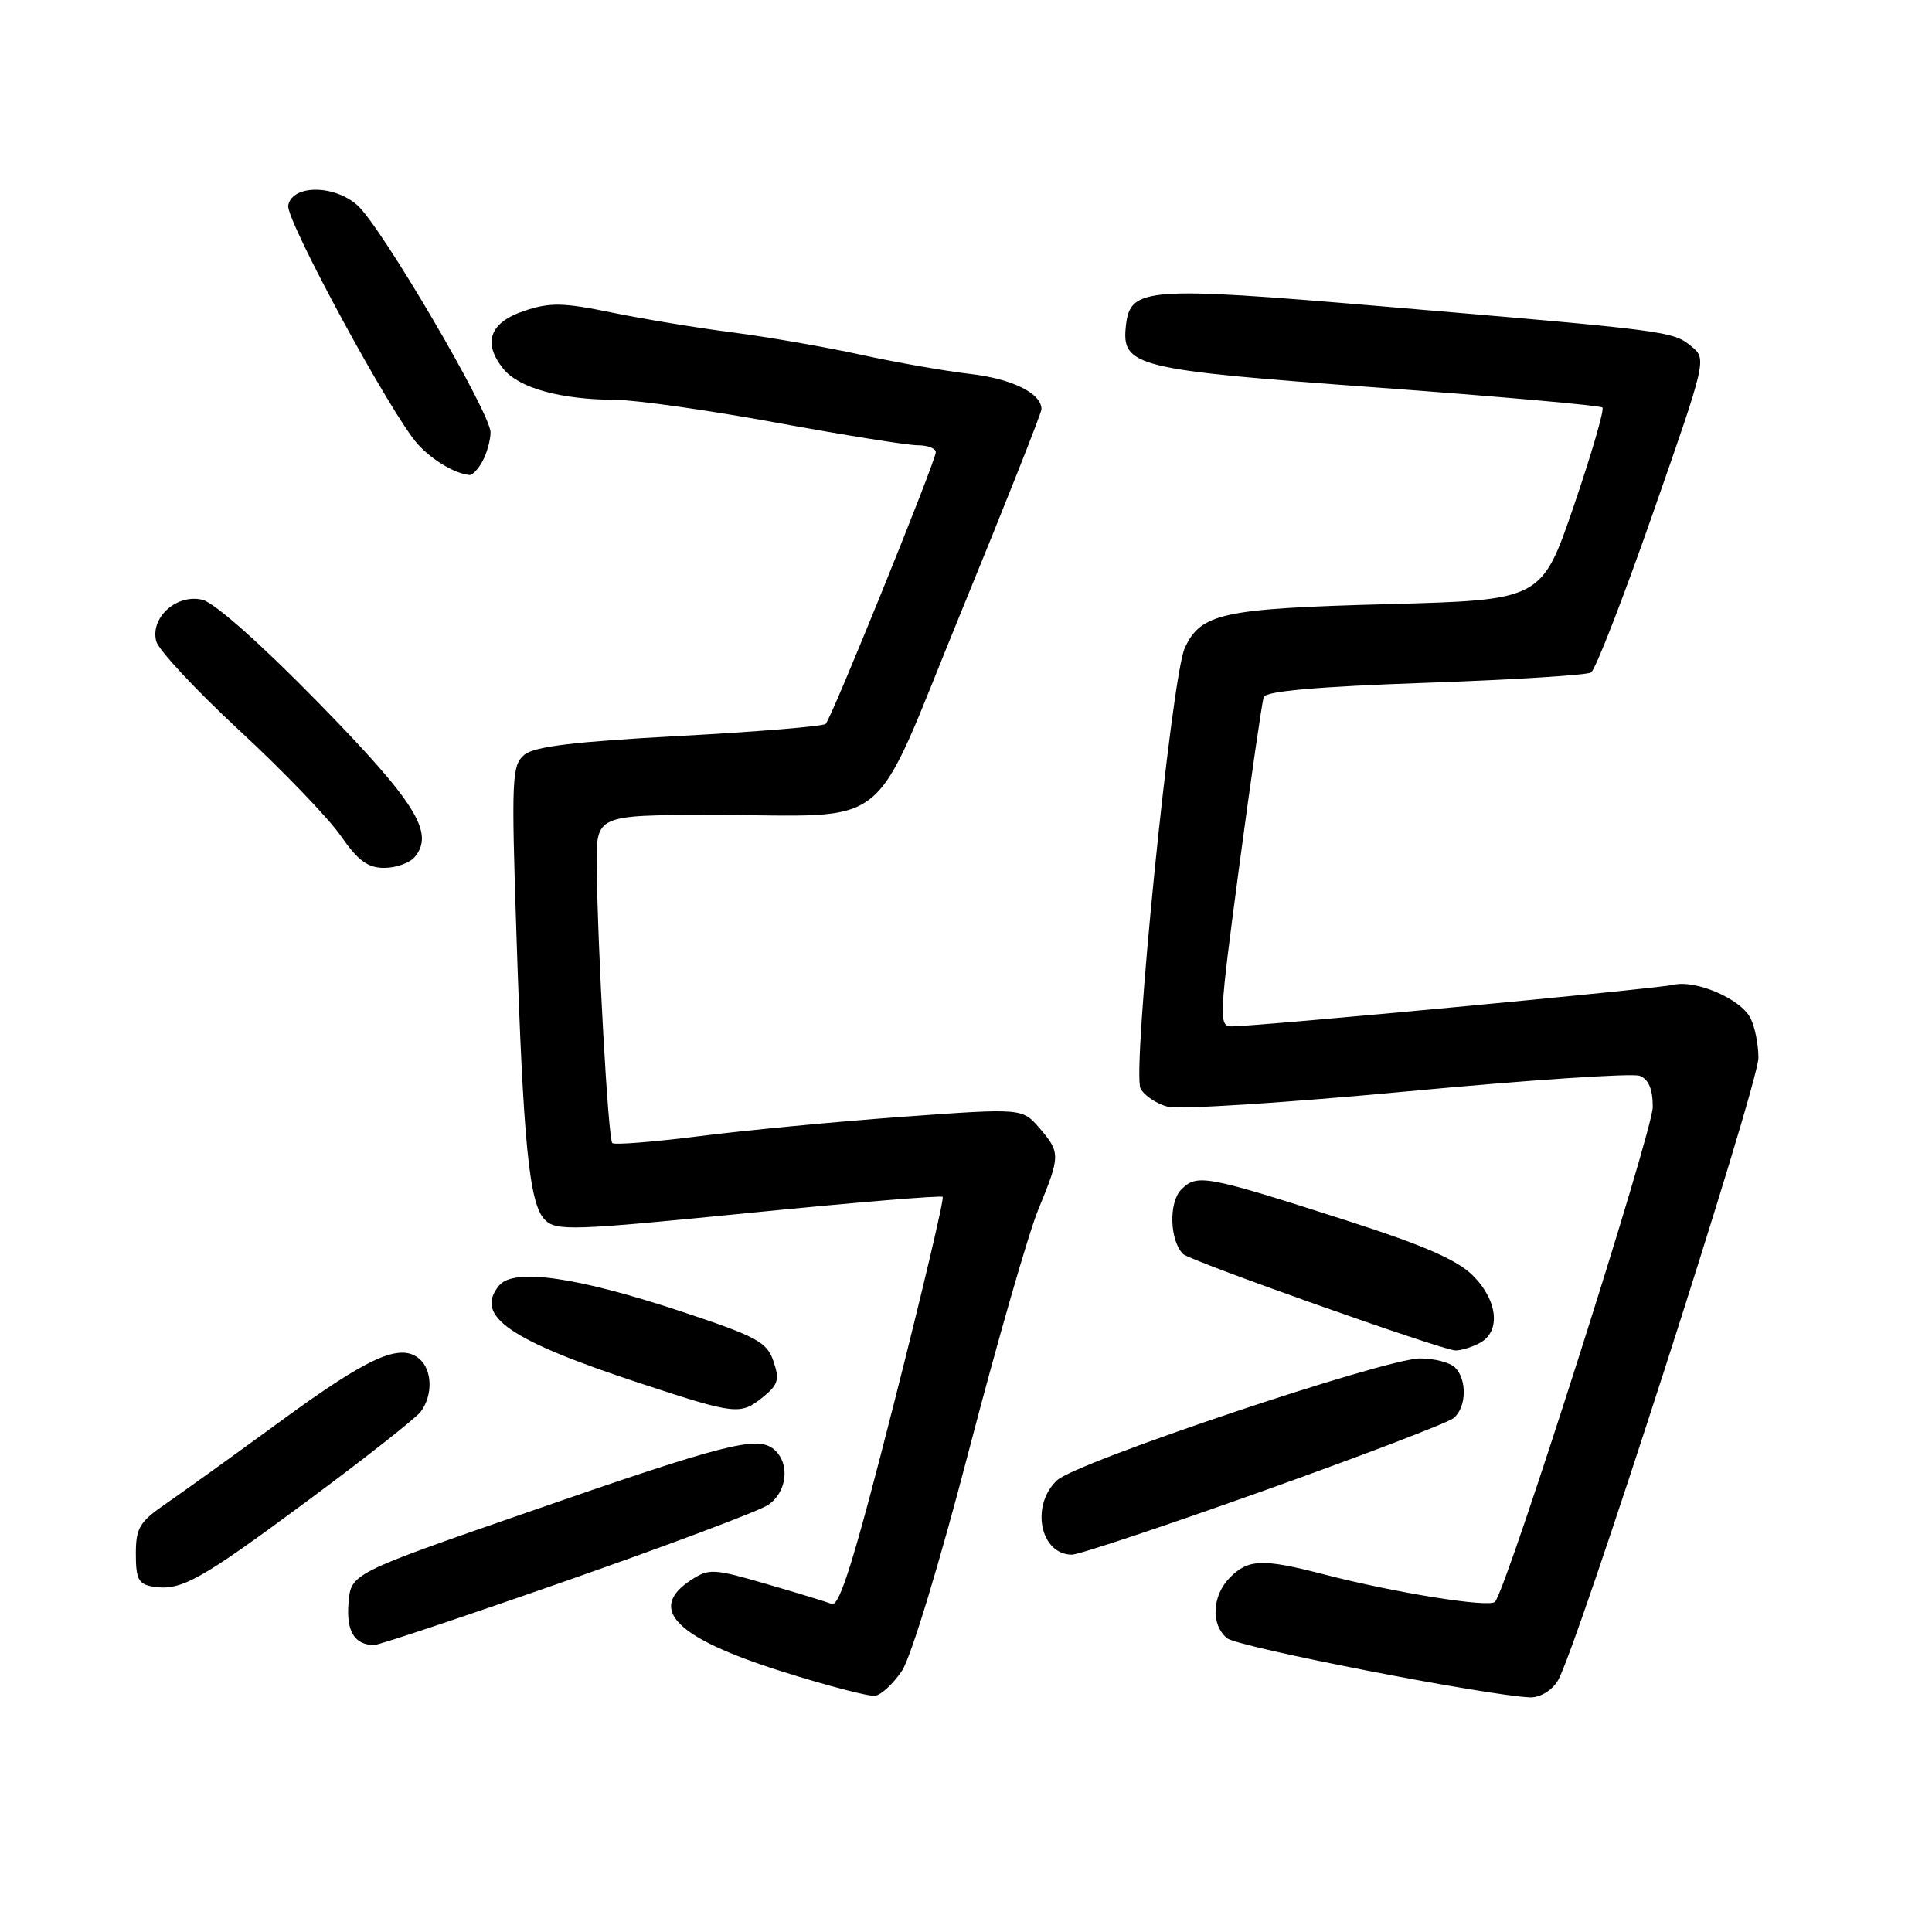 <?xml version="1.0" encoding="UTF-8" standalone="no"?>
<!DOCTYPE svg PUBLIC "-//W3C//DTD SVG 1.1//EN" "http://www.w3.org/Graphics/SVG/1.1/DTD/svg11.dtd" >
<svg xmlns="http://www.w3.org/2000/svg" xmlns:xlink="http://www.w3.org/1999/xlink" version="1.1" viewBox="0 0 256 256">
 <g >
 <path fill="currentColor"
d=" M 119.51 221.40 C 120.69 219.64 124.51 207.10 128.39 192.18 C 132.14 177.81 136.27 163.45 137.58 160.27 C 140.52 153.12 140.53 152.72 137.73 149.47 C 135.45 146.83 135.45 146.83 119.48 147.99 C 110.69 148.63 98.58 149.79 92.56 150.56 C 86.54 151.32 81.40 151.73 81.13 151.46 C 80.59 150.93 79.18 125.73 79.07 114.75 C 79.00 108.00 79.00 108.00 94.25 107.99 C 118.85 107.97 115.05 111.07 127.41 80.95 C 133.23 66.75 138.00 54.72 138.00 54.22 C 138.00 52.11 134.11 50.19 128.50 49.54 C 125.20 49.16 118.67 48.01 114.00 46.99 C 109.33 45.97 101.67 44.64 97.00 44.04 C 92.33 43.44 85.12 42.25 81.00 41.40 C 74.64 40.09 72.89 40.05 69.50 41.18 C 64.88 42.71 63.90 45.42 66.70 48.88 C 68.76 51.42 74.26 52.94 81.50 52.98 C 84.25 52.99 93.85 54.35 102.84 56.00 C 111.83 57.65 120.27 59.00 121.59 59.00 C 122.92 59.00 124.00 59.41 124.00 59.92 C 124.00 61.06 110.19 95.14 109.41 95.92 C 109.09 96.24 100.38 96.96 90.05 97.52 C 76.11 98.27 70.81 98.91 69.48 100.01 C 67.83 101.39 67.75 103.09 68.42 123.50 C 69.33 151.54 70.12 159.55 72.20 161.63 C 73.70 163.13 75.78 163.06 99.16 160.73 C 113.10 159.34 124.68 158.38 124.91 158.59 C 125.13 158.80 122.22 171.14 118.44 186.01 C 113.24 206.47 111.24 212.92 110.22 212.53 C 109.47 212.24 105.54 211.04 101.47 209.86 C 94.51 207.84 93.94 207.81 91.54 209.38 C 85.73 213.19 89.53 217.02 103.50 221.44 C 109.55 223.36 115.16 224.82 115.96 224.70 C 116.77 224.58 118.36 223.10 119.51 221.40 Z  M 206.39 222.75 C 208.73 219.10 233.00 143.76 233.00 140.16 C 233.00 138.35 232.51 135.96 231.92 134.85 C 230.56 132.31 224.70 129.80 221.74 130.49 C 219.49 131.02 166.57 136.00 163.19 136.00 C 161.47 136.00 161.53 134.89 164.21 114.75 C 165.77 103.06 167.23 92.99 167.45 92.36 C 167.73 91.58 174.59 90.98 188.82 90.48 C 200.35 90.08 210.25 89.46 210.82 89.11 C 211.40 88.75 215.09 79.26 219.02 68.01 C 226.17 47.56 226.17 47.56 224.06 45.85 C 221.63 43.88 221.08 43.81 183.00 40.58 C 151.93 37.94 149.78 38.10 149.20 43.06 C 148.56 48.57 150.25 48.99 182.35 51.34 C 198.57 52.53 212.06 53.73 212.33 54.00 C 212.60 54.27 210.90 60.12 208.55 67.00 C 204.27 79.50 204.27 79.50 183.89 80.05 C 161.96 80.64 159.13 81.25 156.99 85.86 C 155.23 89.66 149.97 142.06 151.13 144.24 C 151.64 145.19 153.28 146.28 154.78 146.66 C 156.27 147.03 170.55 146.11 186.51 144.61 C 202.46 143.11 216.30 142.18 217.26 142.55 C 218.45 143.00 219.00 144.31 219.00 146.68 C 219.00 149.87 199.66 210.56 198.10 212.24 C 197.35 213.06 184.86 211.06 175.34 208.59 C 167.36 206.52 165.42 206.58 163.00 209.00 C 160.60 211.40 160.40 215.26 162.59 217.07 C 163.99 218.24 196.91 224.66 202.73 224.91 C 204.02 224.96 205.56 224.05 206.39 222.75 Z  M 75.06 209.46 C 88.49 204.76 100.50 200.25 101.74 199.43 C 104.32 197.75 104.74 193.86 102.53 192.03 C 100.34 190.21 96.07 191.30 70.00 200.35 C 46.50 208.50 46.50 208.50 46.18 212.40 C 45.87 216.15 46.96 217.95 49.57 217.98 C 50.16 217.99 61.63 214.16 75.06 209.46 Z  M 40.75 198.86 C 48.31 193.26 55.05 187.96 55.72 187.09 C 57.39 184.91 57.30 181.50 55.54 180.03 C 53.00 177.92 48.82 179.80 37.23 188.28 C 31.04 192.80 24.18 197.73 21.99 199.24 C 18.48 201.65 18.00 202.45 18.00 205.92 C 18.00 209.23 18.36 209.92 20.25 210.23 C 23.97 210.84 26.40 209.49 40.75 198.86 Z  M 167.47 197.52 C 180.54 192.86 191.86 188.53 192.62 187.90 C 194.32 186.49 194.42 182.82 192.80 181.20 C 192.14 180.54 190.06 180.00 188.18 180.00 C 183.56 180.00 142.68 193.72 140.07 196.14 C 136.51 199.47 137.82 206.00 142.05 206.00 C 142.95 206.00 154.39 202.19 167.47 197.52 Z  M 101.12 185.10 C 103.12 183.48 103.32 182.80 102.48 180.35 C 101.60 177.80 100.29 177.10 90.06 173.71 C 76.35 169.18 68.07 168.01 66.14 170.33 C 62.79 174.37 67.44 177.58 85.00 183.35 C 97.54 187.47 98.12 187.53 101.12 185.10 Z  M 196.07 177.96 C 198.90 176.45 198.48 172.33 195.17 169.02 C 193.09 166.94 188.63 165.00 178.42 161.72 C 159.77 155.73 158.63 155.51 156.53 157.61 C 154.84 159.30 154.98 164.38 156.77 166.17 C 157.66 167.06 190.97 178.86 192.82 178.94 C 193.54 178.97 195.00 178.53 196.07 177.96 Z  M 54.97 113.54 C 57.61 110.35 55.07 106.28 42.18 93.10 C 34.60 85.35 28.43 79.87 26.84 79.48 C 23.43 78.64 19.88 81.82 20.70 84.97 C 21.01 86.14 25.97 91.46 31.73 96.80 C 37.49 102.13 43.53 108.41 45.15 110.75 C 47.44 114.05 48.73 115.00 50.93 115.00 C 52.48 115.00 54.30 114.34 54.97 113.54 Z  M 63.96 61.07 C 64.53 60.00 65.00 58.30 65.00 57.29 C 65.00 54.71 50.51 29.99 47.36 27.20 C 44.26 24.44 38.71 24.46 38.19 27.22 C 37.83 29.11 51.92 55.08 55.36 58.86 C 57.28 60.98 60.29 62.77 62.21 62.94 C 62.61 62.97 63.40 62.13 63.96 61.07 Z "/>
</g>
</svg>